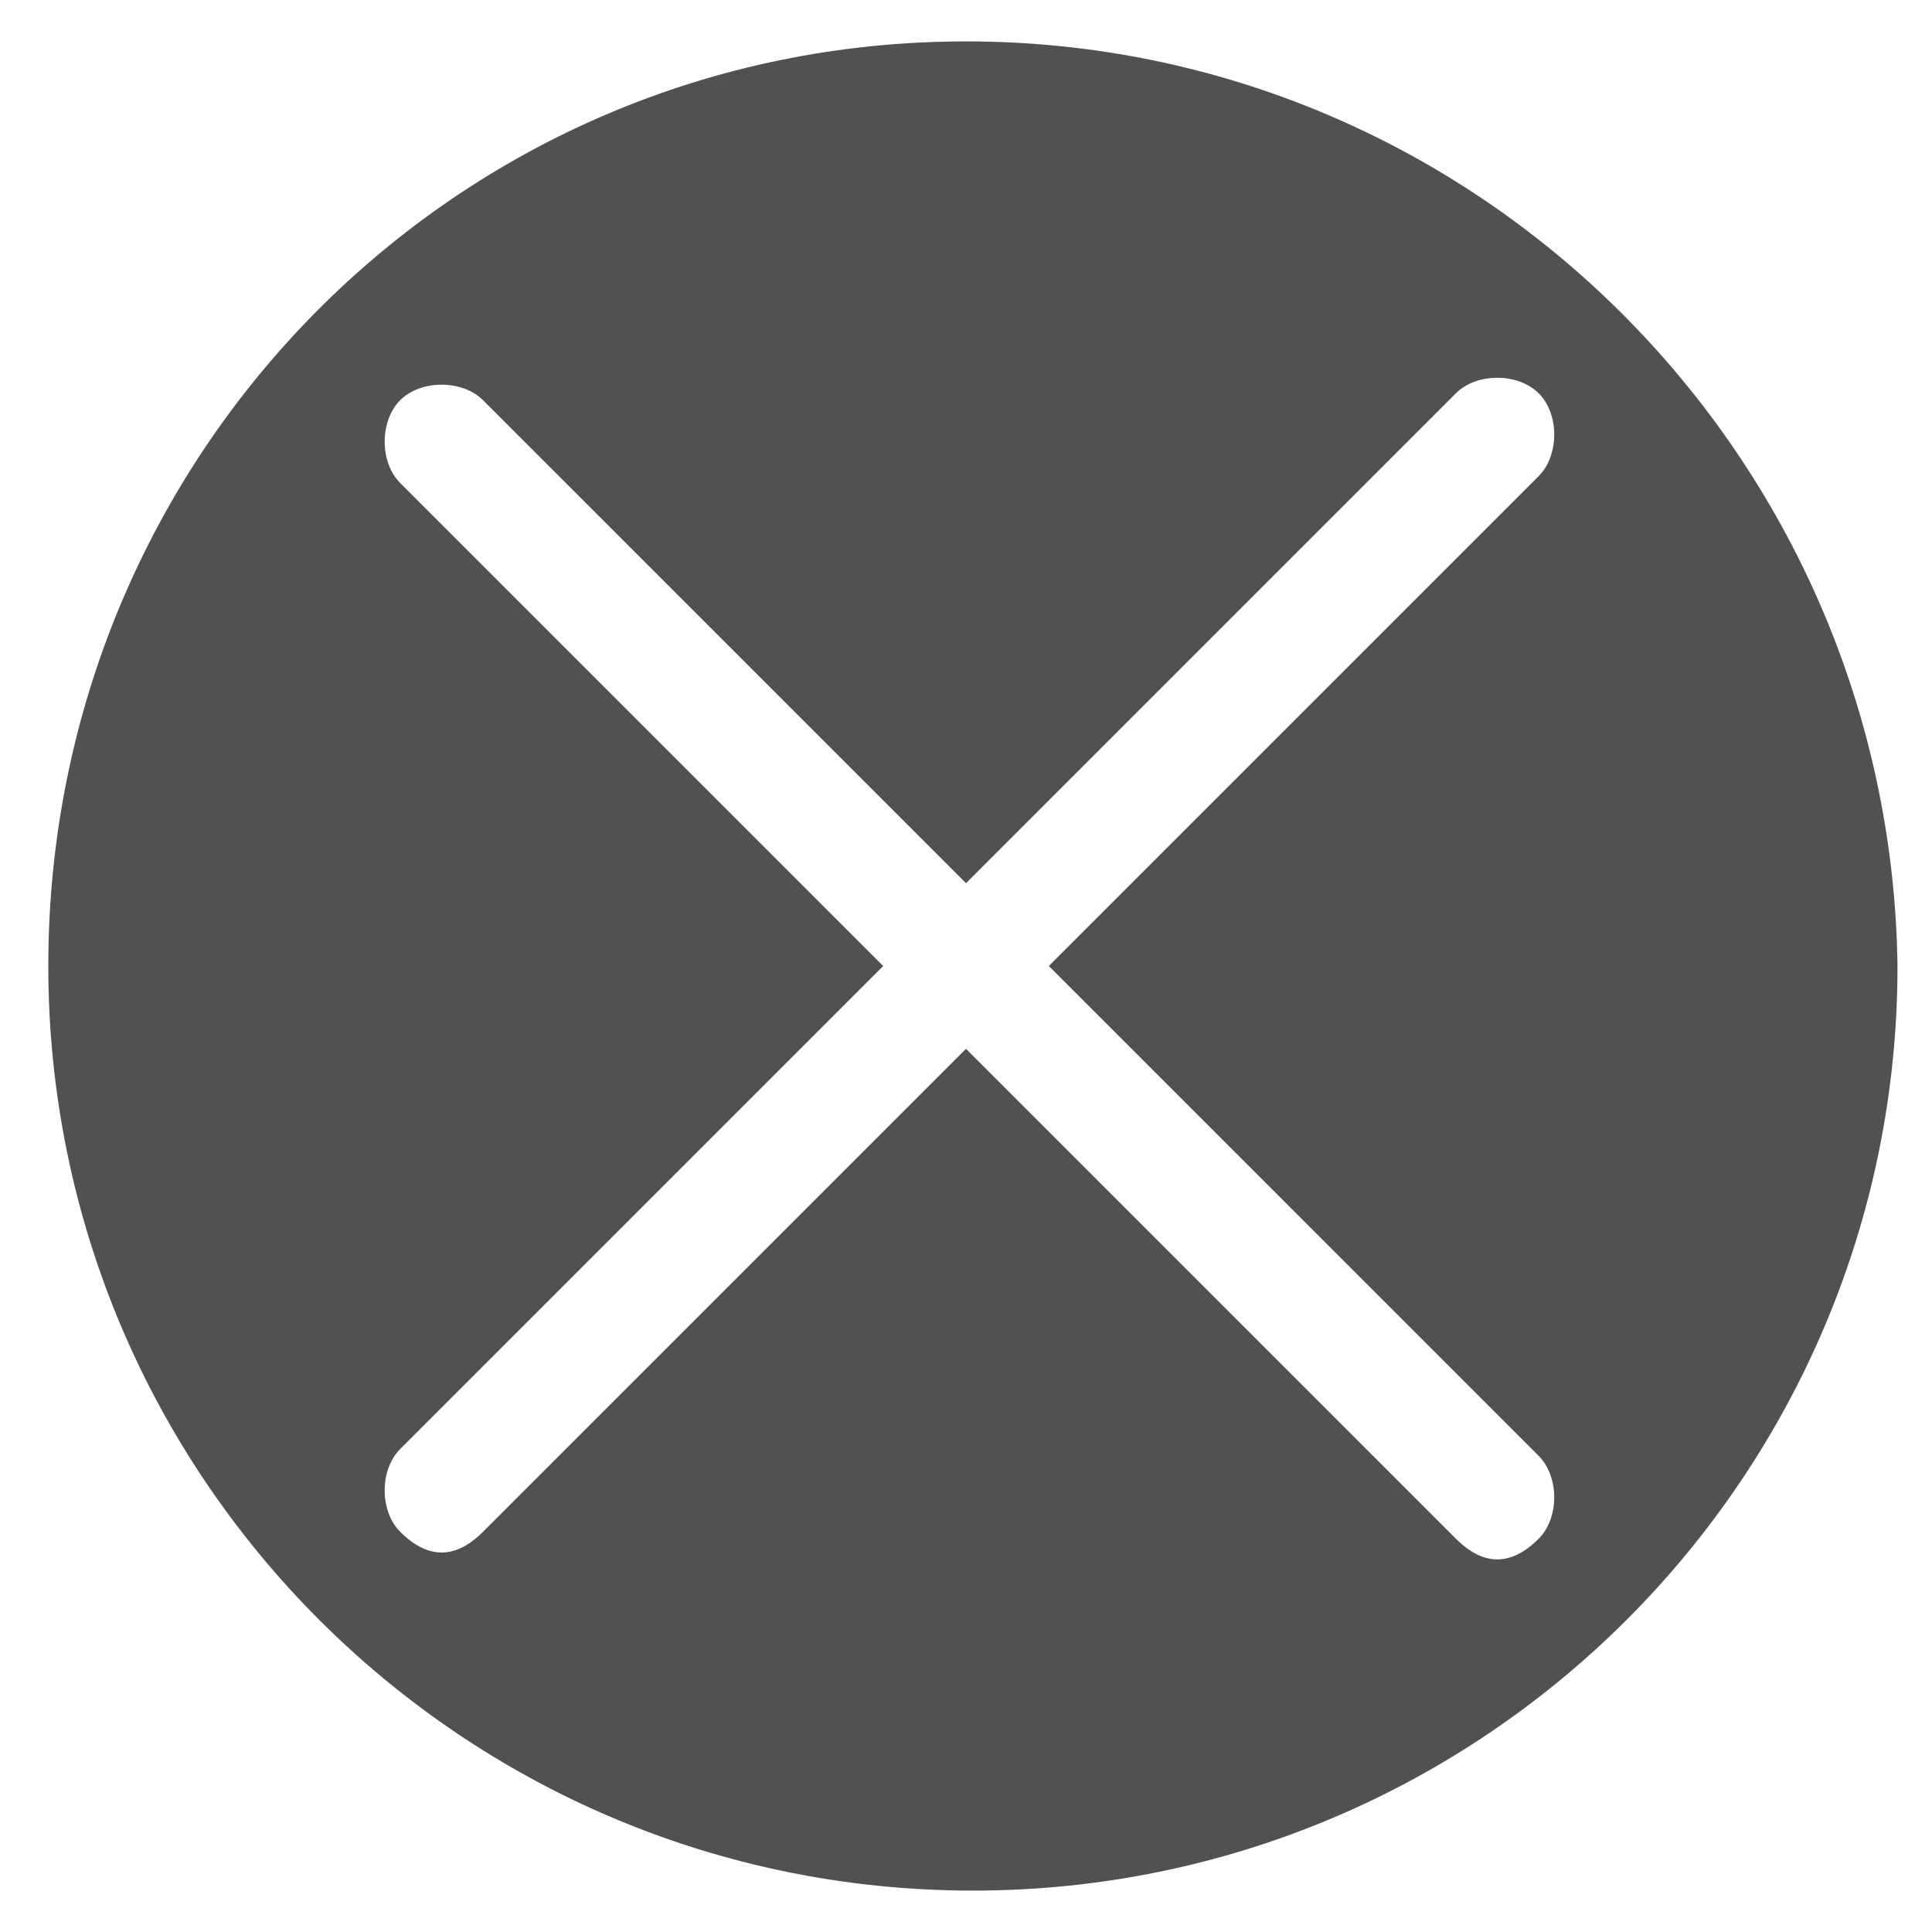 <?xml version="1.0" encoding="utf-8"?>
<!-- Generator: Adobe Illustrator 19.0.0, SVG Export Plug-In . SVG Version: 6.00 Build 0)  -->
<svg version="1.1" id="图层_1" xmlns="http://www.w3.org/2000/svg" xmlns:xlink="http://www.w3.org/1999/xlink" x="0px" y="0px"
	 viewBox="0 0 28 28" style="enable-background:new 0 0 28 28;" xml:space="preserve">
<style type="text/css">
	.st0{display:none;fill:#F2BF1E;}
	.st1{fill:#525151;}
</style>
<path id="XMLID_2966_" class="st0" d="M-9-16v59.9l23-16.2l23,16.2V-16H-9z M26,25.4l-11.4-6l-11.5,6l2.2-12.7l-9.2-9L8.9,1.8
	l5.7-11.6l5.7,11.6l12.8,1.8l-9.2,9L26,25.4z"/>
<path id="XMLID_2961_" class="st1" d="M14,0.6C6.6,0.6,0.7,6.6,0.7,14c0,7.4,6,13.4,13.4,13.4s13.4-6,13.4-13.4
	C27.4,6.6,21.4,0.6,14,0.6z M22.3,21.1c0.3,0.3,0.3,0.9,0,1.2c-0.2,0.2-0.4,0.3-0.6,0.3c-0.2,0-0.4-0.1-0.6-0.3L14,15.2l-7,7
	c-0.2,0.2-0.4,0.3-0.6,0.3c-0.2,0-0.4-0.1-0.6-0.3c-0.3-0.3-0.3-0.9,0-1.2l7-7l-7-7c-0.3-0.3-0.3-0.9,0-1.2c0.3-0.3,0.9-0.3,1.2,0
	l7,7l7.1-7.1c0.3-0.3,0.9-0.3,1.2,0c0.3,0.3,0.3,0.9,0,1.2L15.2,14L22.3,21.1z"/>
</svg>
